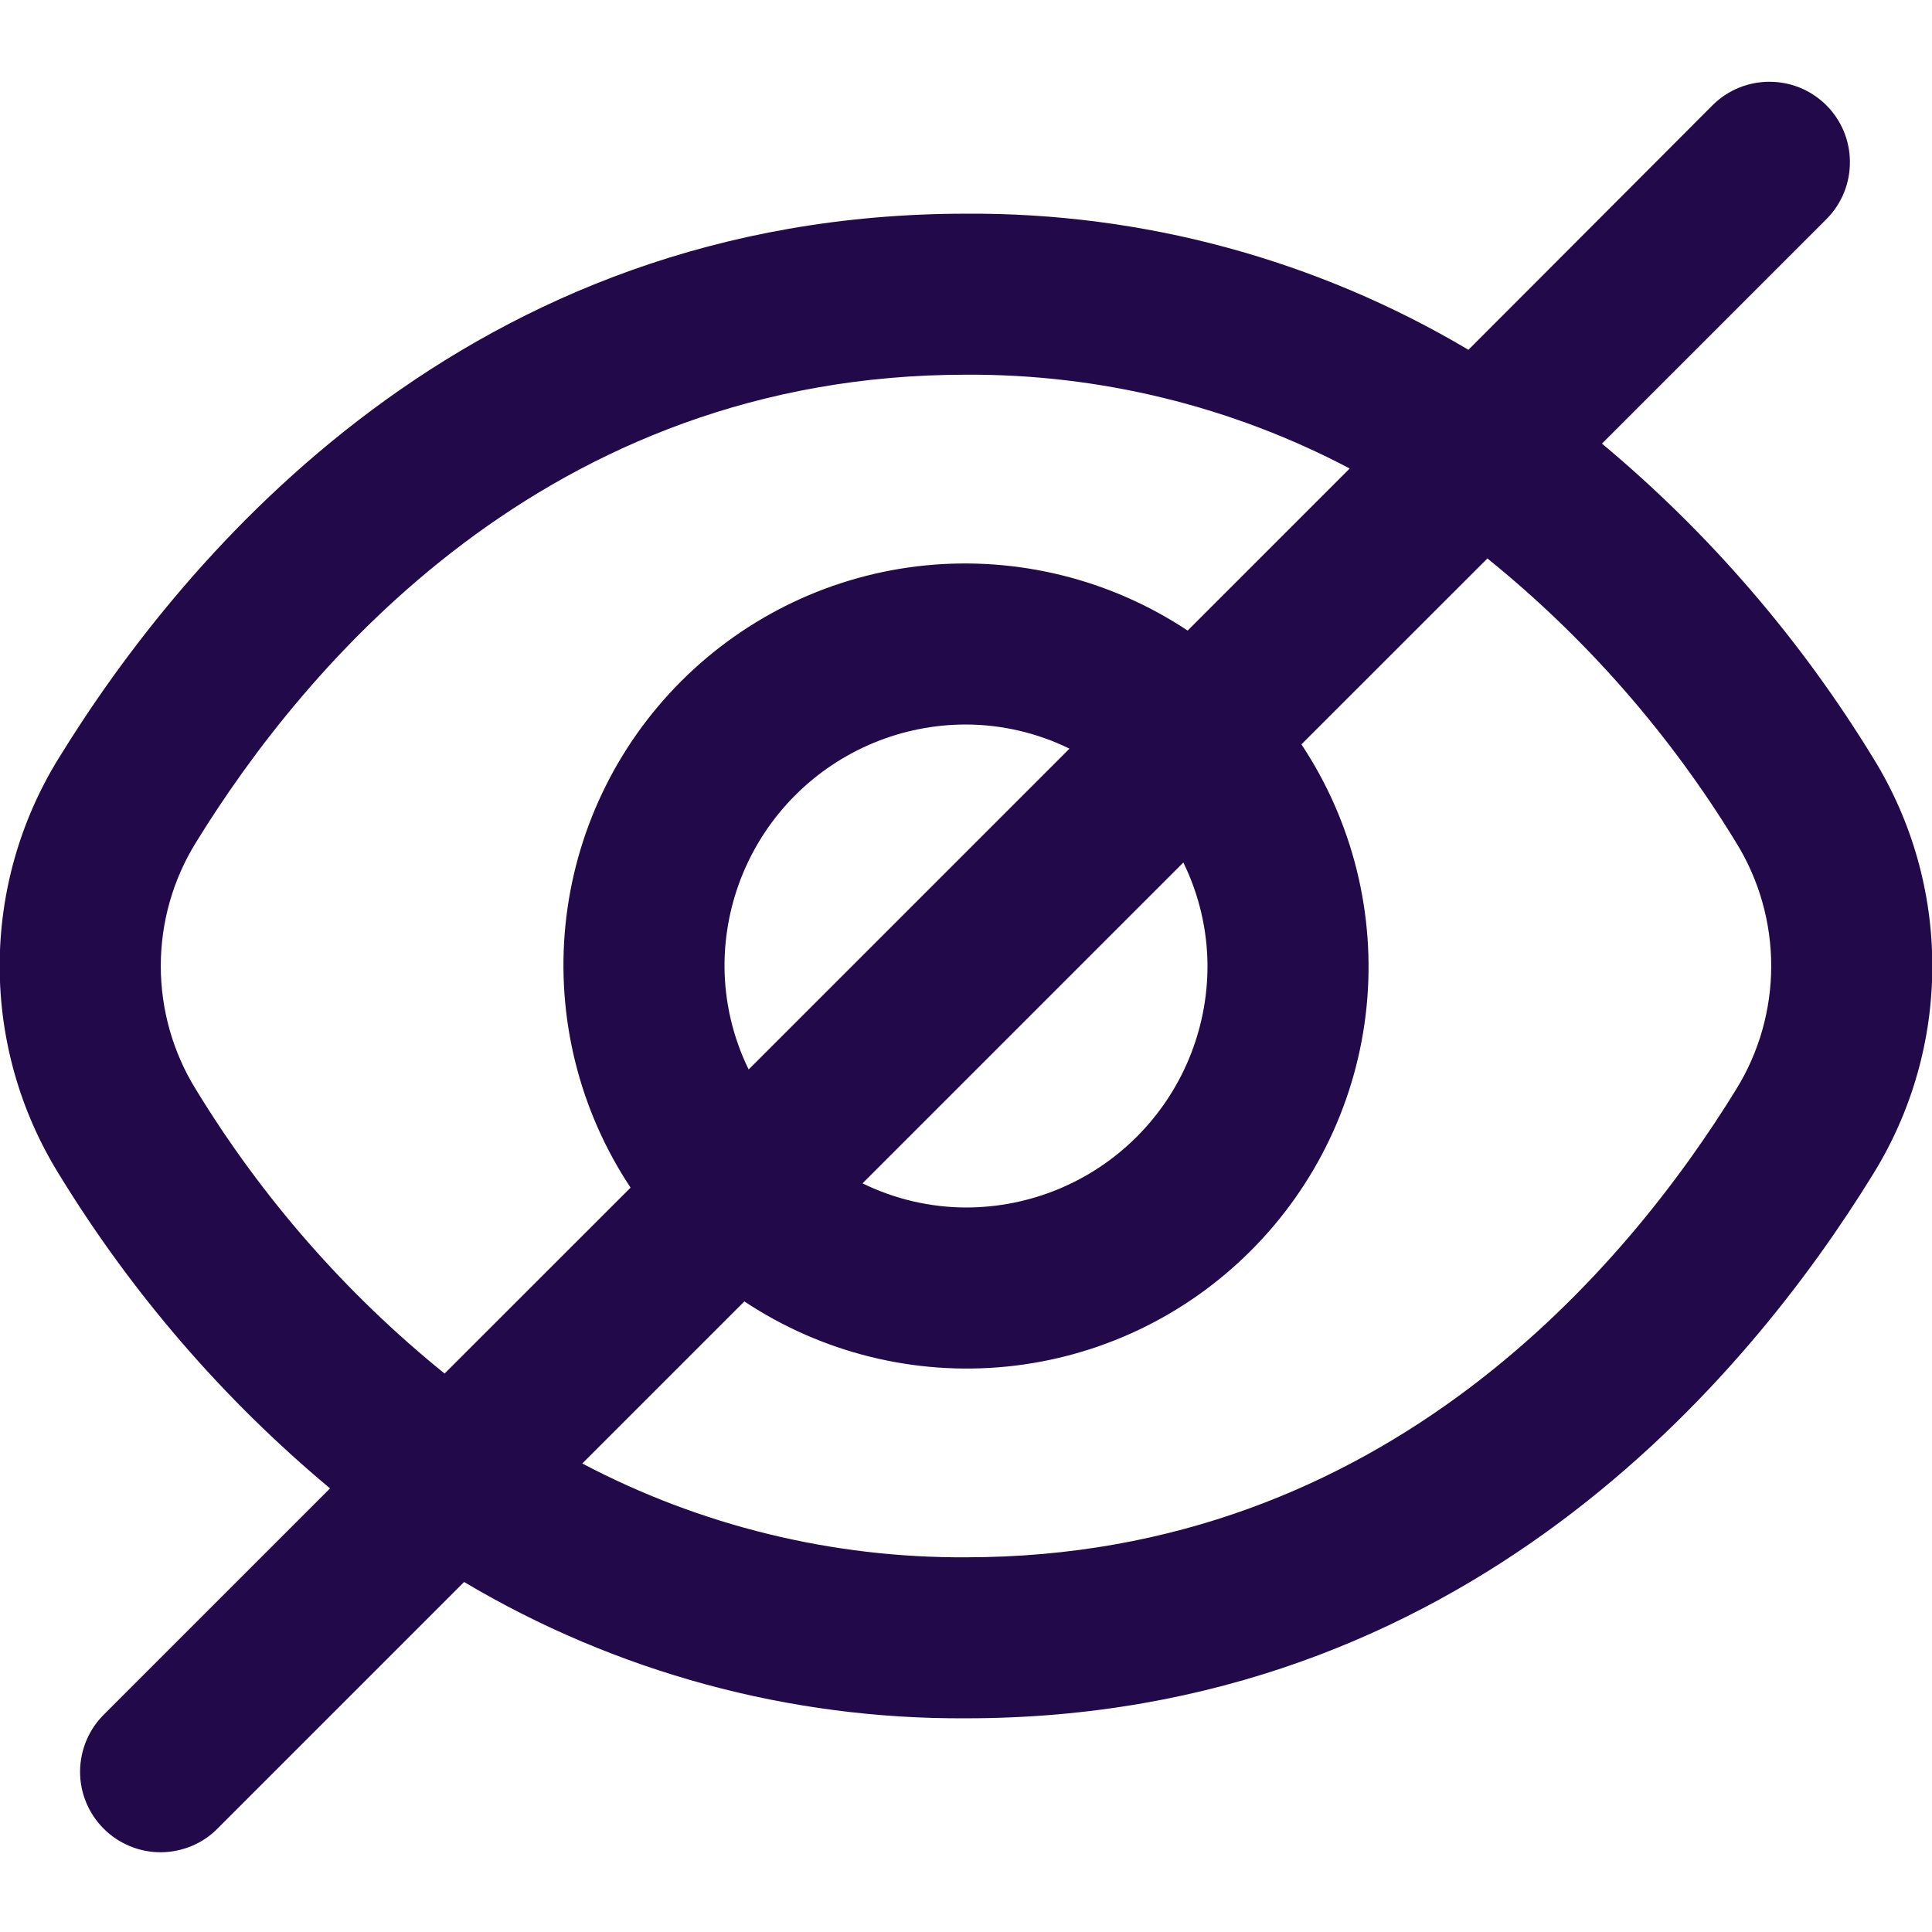 <svg width="18" height="18" viewBox="0 0 18 18" fill="none" xmlns="http://www.w3.org/2000/svg">
<g id="eye-crossed" clip-path="url(#clip0_1642_3336)">
<path id="Vector" d="M17.453 7.064C16.776 5.956 15.922 4.965 14.925 4.133L17.025 2.033C17.162 1.891 17.237 1.702 17.235 1.505C17.234 1.308 17.155 1.12 17.016 0.981C16.877 0.842 16.689 0.763 16.492 0.762C16.295 0.76 16.106 0.835 15.964 0.972L13.681 3.259C12.265 2.418 10.646 1.98 9 1.991C4.357 1.991 1.711 5.17 0.547 7.064C0.187 7.646 -0.003 8.316 -0.003 9C-0.003 9.684 0.187 10.354 0.547 10.936C1.224 12.044 2.078 13.035 3.075 13.867L0.975 15.967C0.903 16.037 0.846 16.119 0.807 16.211C0.768 16.302 0.747 16.401 0.746 16.5C0.745 16.6 0.764 16.699 0.802 16.791C0.84 16.883 0.895 16.967 0.966 17.037C1.036 17.108 1.12 17.163 1.212 17.201C1.304 17.239 1.403 17.258 1.503 17.257C1.602 17.256 1.701 17.235 1.792 17.196C1.884 17.157 1.966 17.1 2.035 17.028L4.324 14.739C5.738 15.58 7.355 16.019 9 16.009C13.643 16.009 16.289 12.83 17.453 10.936C17.813 10.354 18.003 9.684 18.003 9C18.003 8.316 17.813 7.646 17.453 7.064ZM1.825 10.15C1.611 9.805 1.498 9.406 1.498 9C1.498 8.594 1.611 8.195 1.825 7.85C2.825 6.225 5.086 3.491 9 3.491C10.245 3.484 11.473 3.784 12.575 4.365L11.065 5.875C10.345 5.397 9.481 5.183 8.621 5.268C7.761 5.354 6.958 5.735 6.346 6.347C5.735 6.958 5.354 7.761 5.268 8.621C5.182 9.481 5.397 10.345 5.875 11.065L4.142 12.797C3.224 12.055 2.44 11.159 1.825 10.15ZM11.25 9C11.25 9.597 11.013 10.169 10.591 10.591C10.169 11.013 9.597 11.25 9 11.25C8.666 11.249 8.336 11.172 8.036 11.025L11.025 8.036C11.172 8.336 11.249 8.666 11.25 9ZM6.75 9C6.75 8.403 6.987 7.831 7.409 7.409C7.831 6.987 8.403 6.75 9 6.75C9.334 6.751 9.664 6.828 9.964 6.975L6.975 9.964C6.828 9.664 6.751 9.334 6.75 9ZM16.175 10.15C15.175 11.775 12.914 14.509 9 14.509C7.755 14.516 6.527 14.216 5.425 13.635L6.935 12.125C7.655 12.603 8.519 12.818 9.379 12.732C10.239 12.646 11.042 12.265 11.653 11.653C12.265 11.042 12.646 10.239 12.732 9.379C12.818 8.519 12.603 7.655 12.125 6.935L13.858 5.203C14.776 5.945 15.56 6.841 16.175 7.85C16.389 8.195 16.502 8.594 16.502 9C16.502 9.406 16.389 9.805 16.175 10.15Z" fill="#21094A"/>
</g>
<defs>
<clipPath id="clip0_1642_3336">
<rect width="18" height="18" fill="white"/>
</clipPath>
</defs>
</svg>

